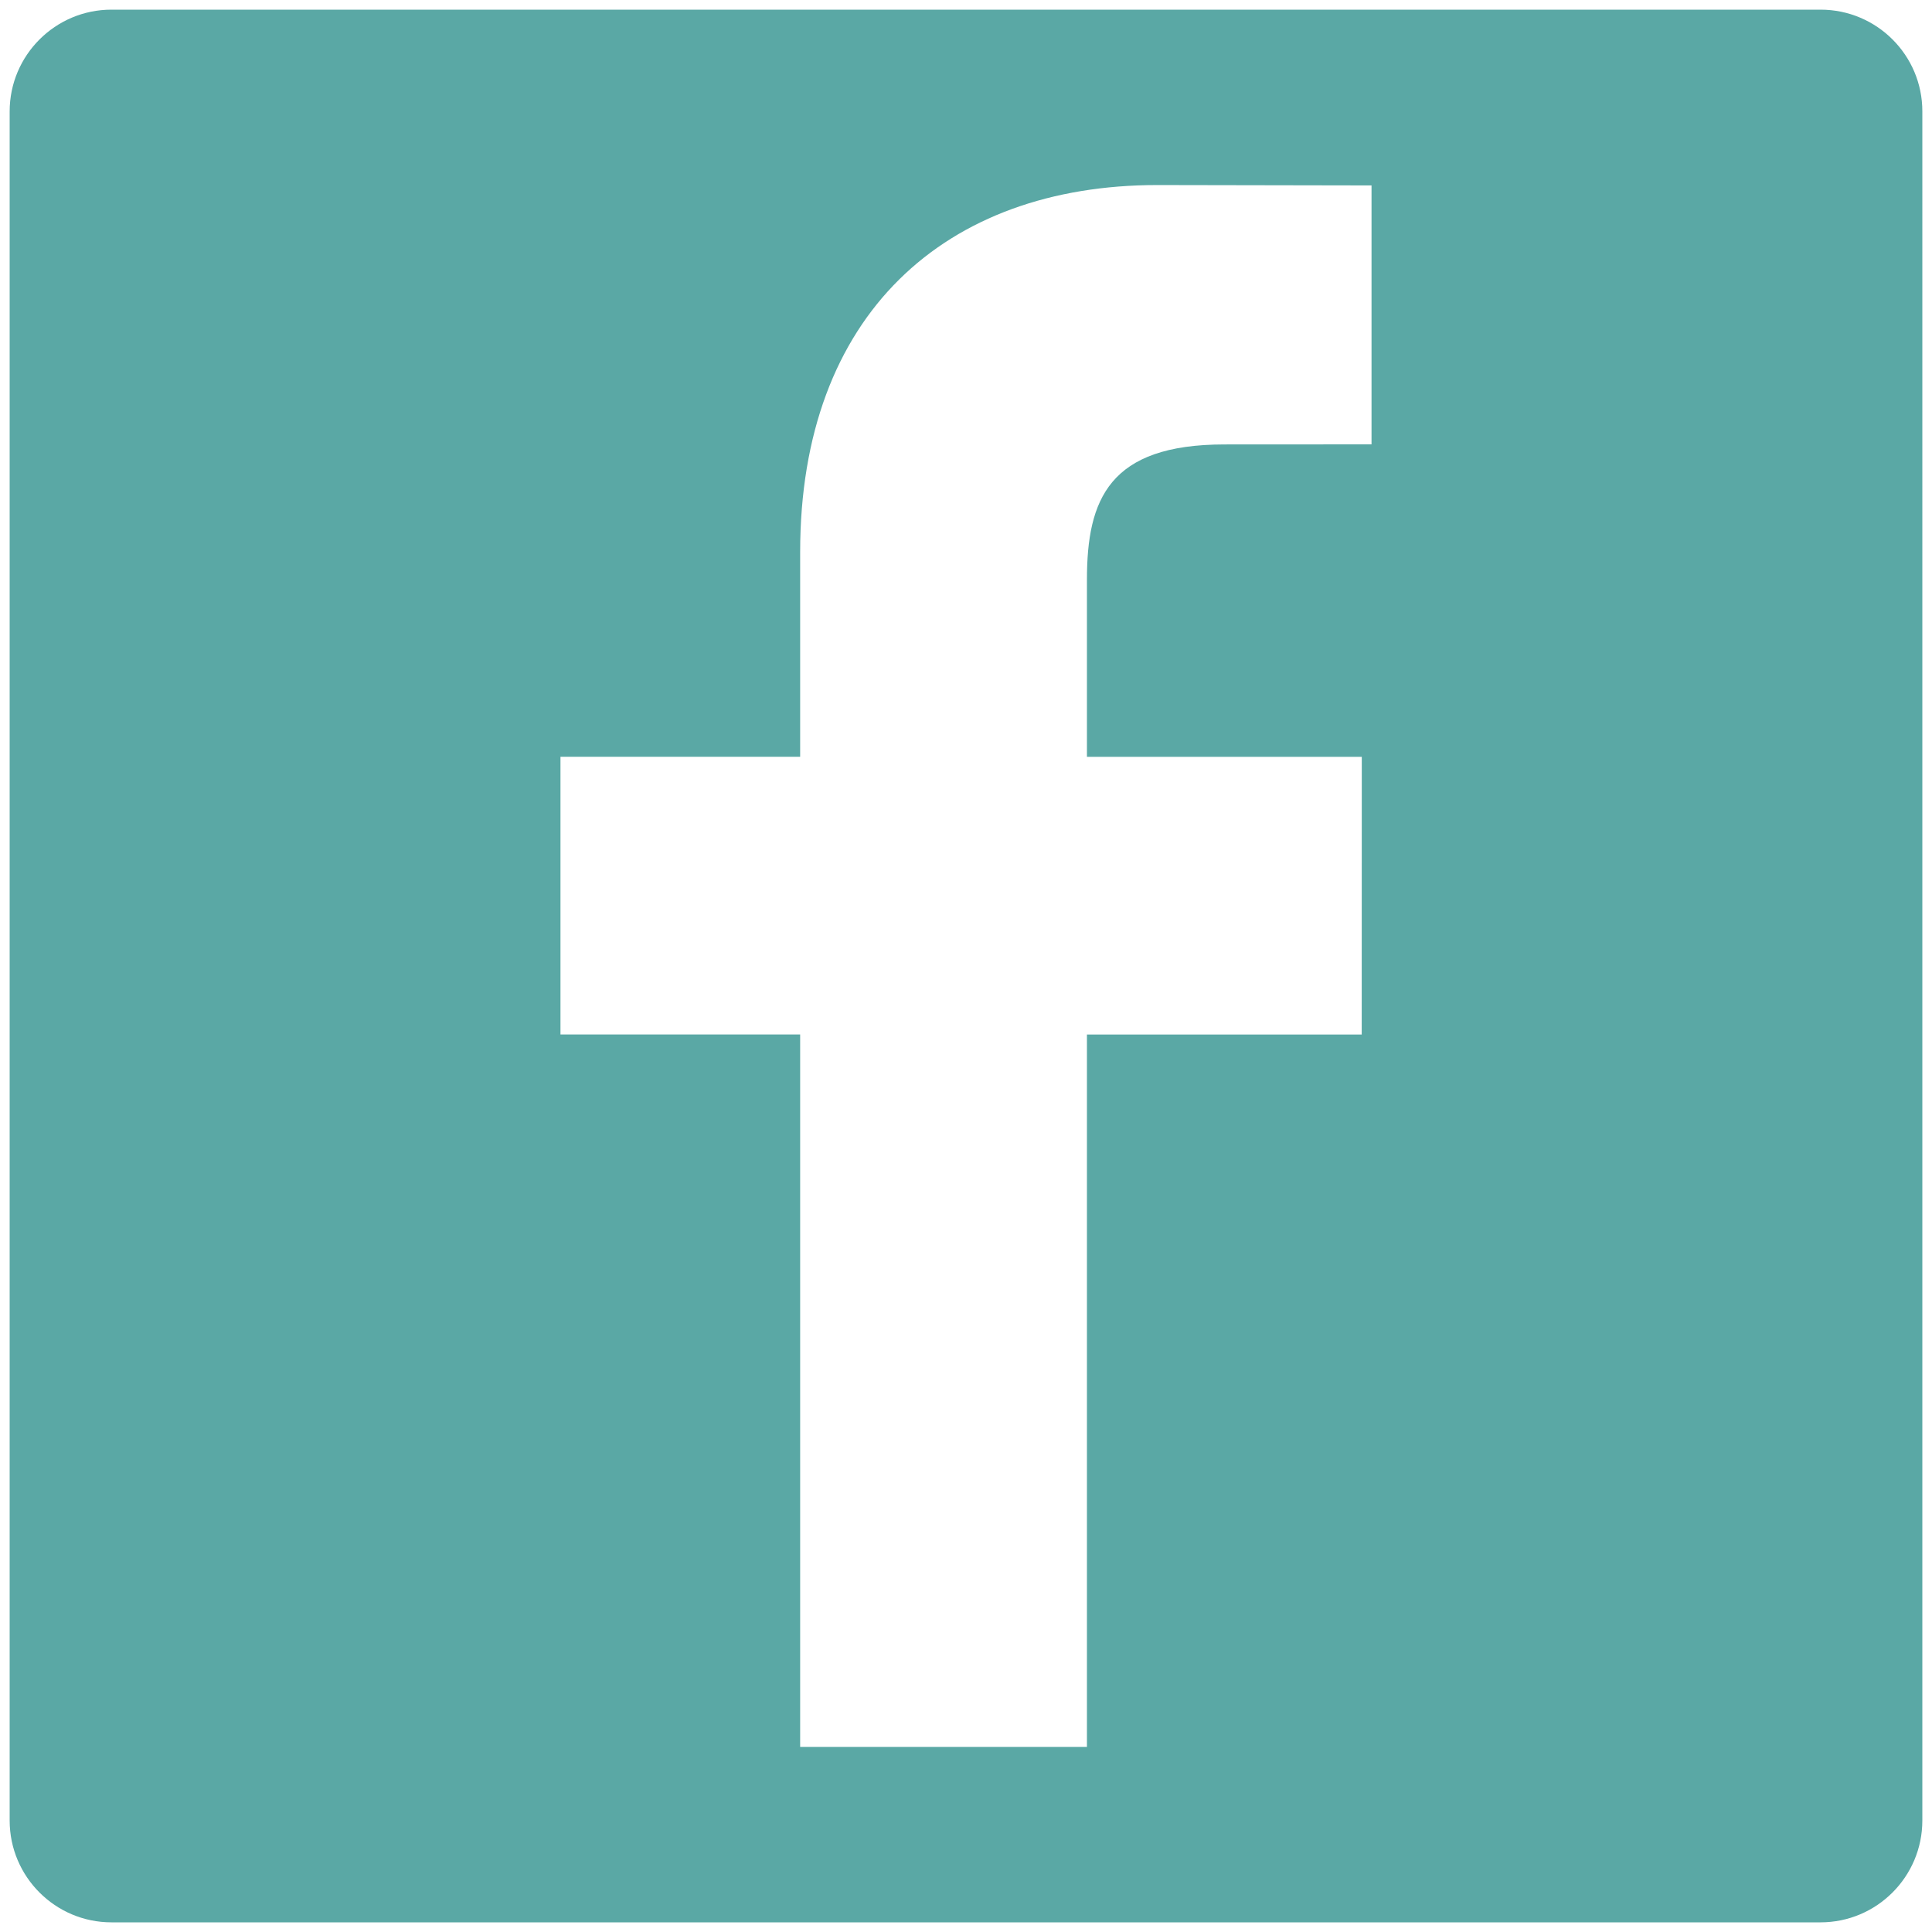 <?xml version="1.0" encoding="utf-8"?>
<!-- Generator: Adobe Illustrator 16.0.0, SVG Export Plug-In . SVG Version: 6.00 Build 0)  -->
<!DOCTYPE svg PUBLIC "-//W3C//DTD SVG 1.1//EN" "http://www.w3.org/Graphics/SVG/1.1/DTD/svg11.dtd">
<svg version="1.1" id="Layer_1" xmlns="http://www.w3.org/2000/svg" xmlns:xlink="http://www.w3.org/1999/xlink" x="0px" y="0px"
	 width="50px" height="50px" viewBox="0 0 50 50" enable-background="new 0 0 50 50" xml:space="preserve">
<g>
	<path fill="#5AA8A5" d="M47.117,0.25H2.883c-1.452,0-2.633,1.18-2.633,2.634v44.231c0,1.454,1.181,2.635,2.633,2.635h44.233
		c1.454,0,2.634-1.181,2.634-2.635V2.884C49.752,1.43,48.571,0.25,47.117,0.25z M35.496,11.5l-3.806,0.002
		c-2.983,0-3.56,1.417-3.56,3.497v4.587h7.113l-0.002,7.187h-7.111v18.437h-7.422V26.772h-6.203v-7.187h6.203v-5.299
		c0-6.147,3.756-9.497,9.242-9.497l5.545,0.01V11.5z"/>
</g>
</svg>
